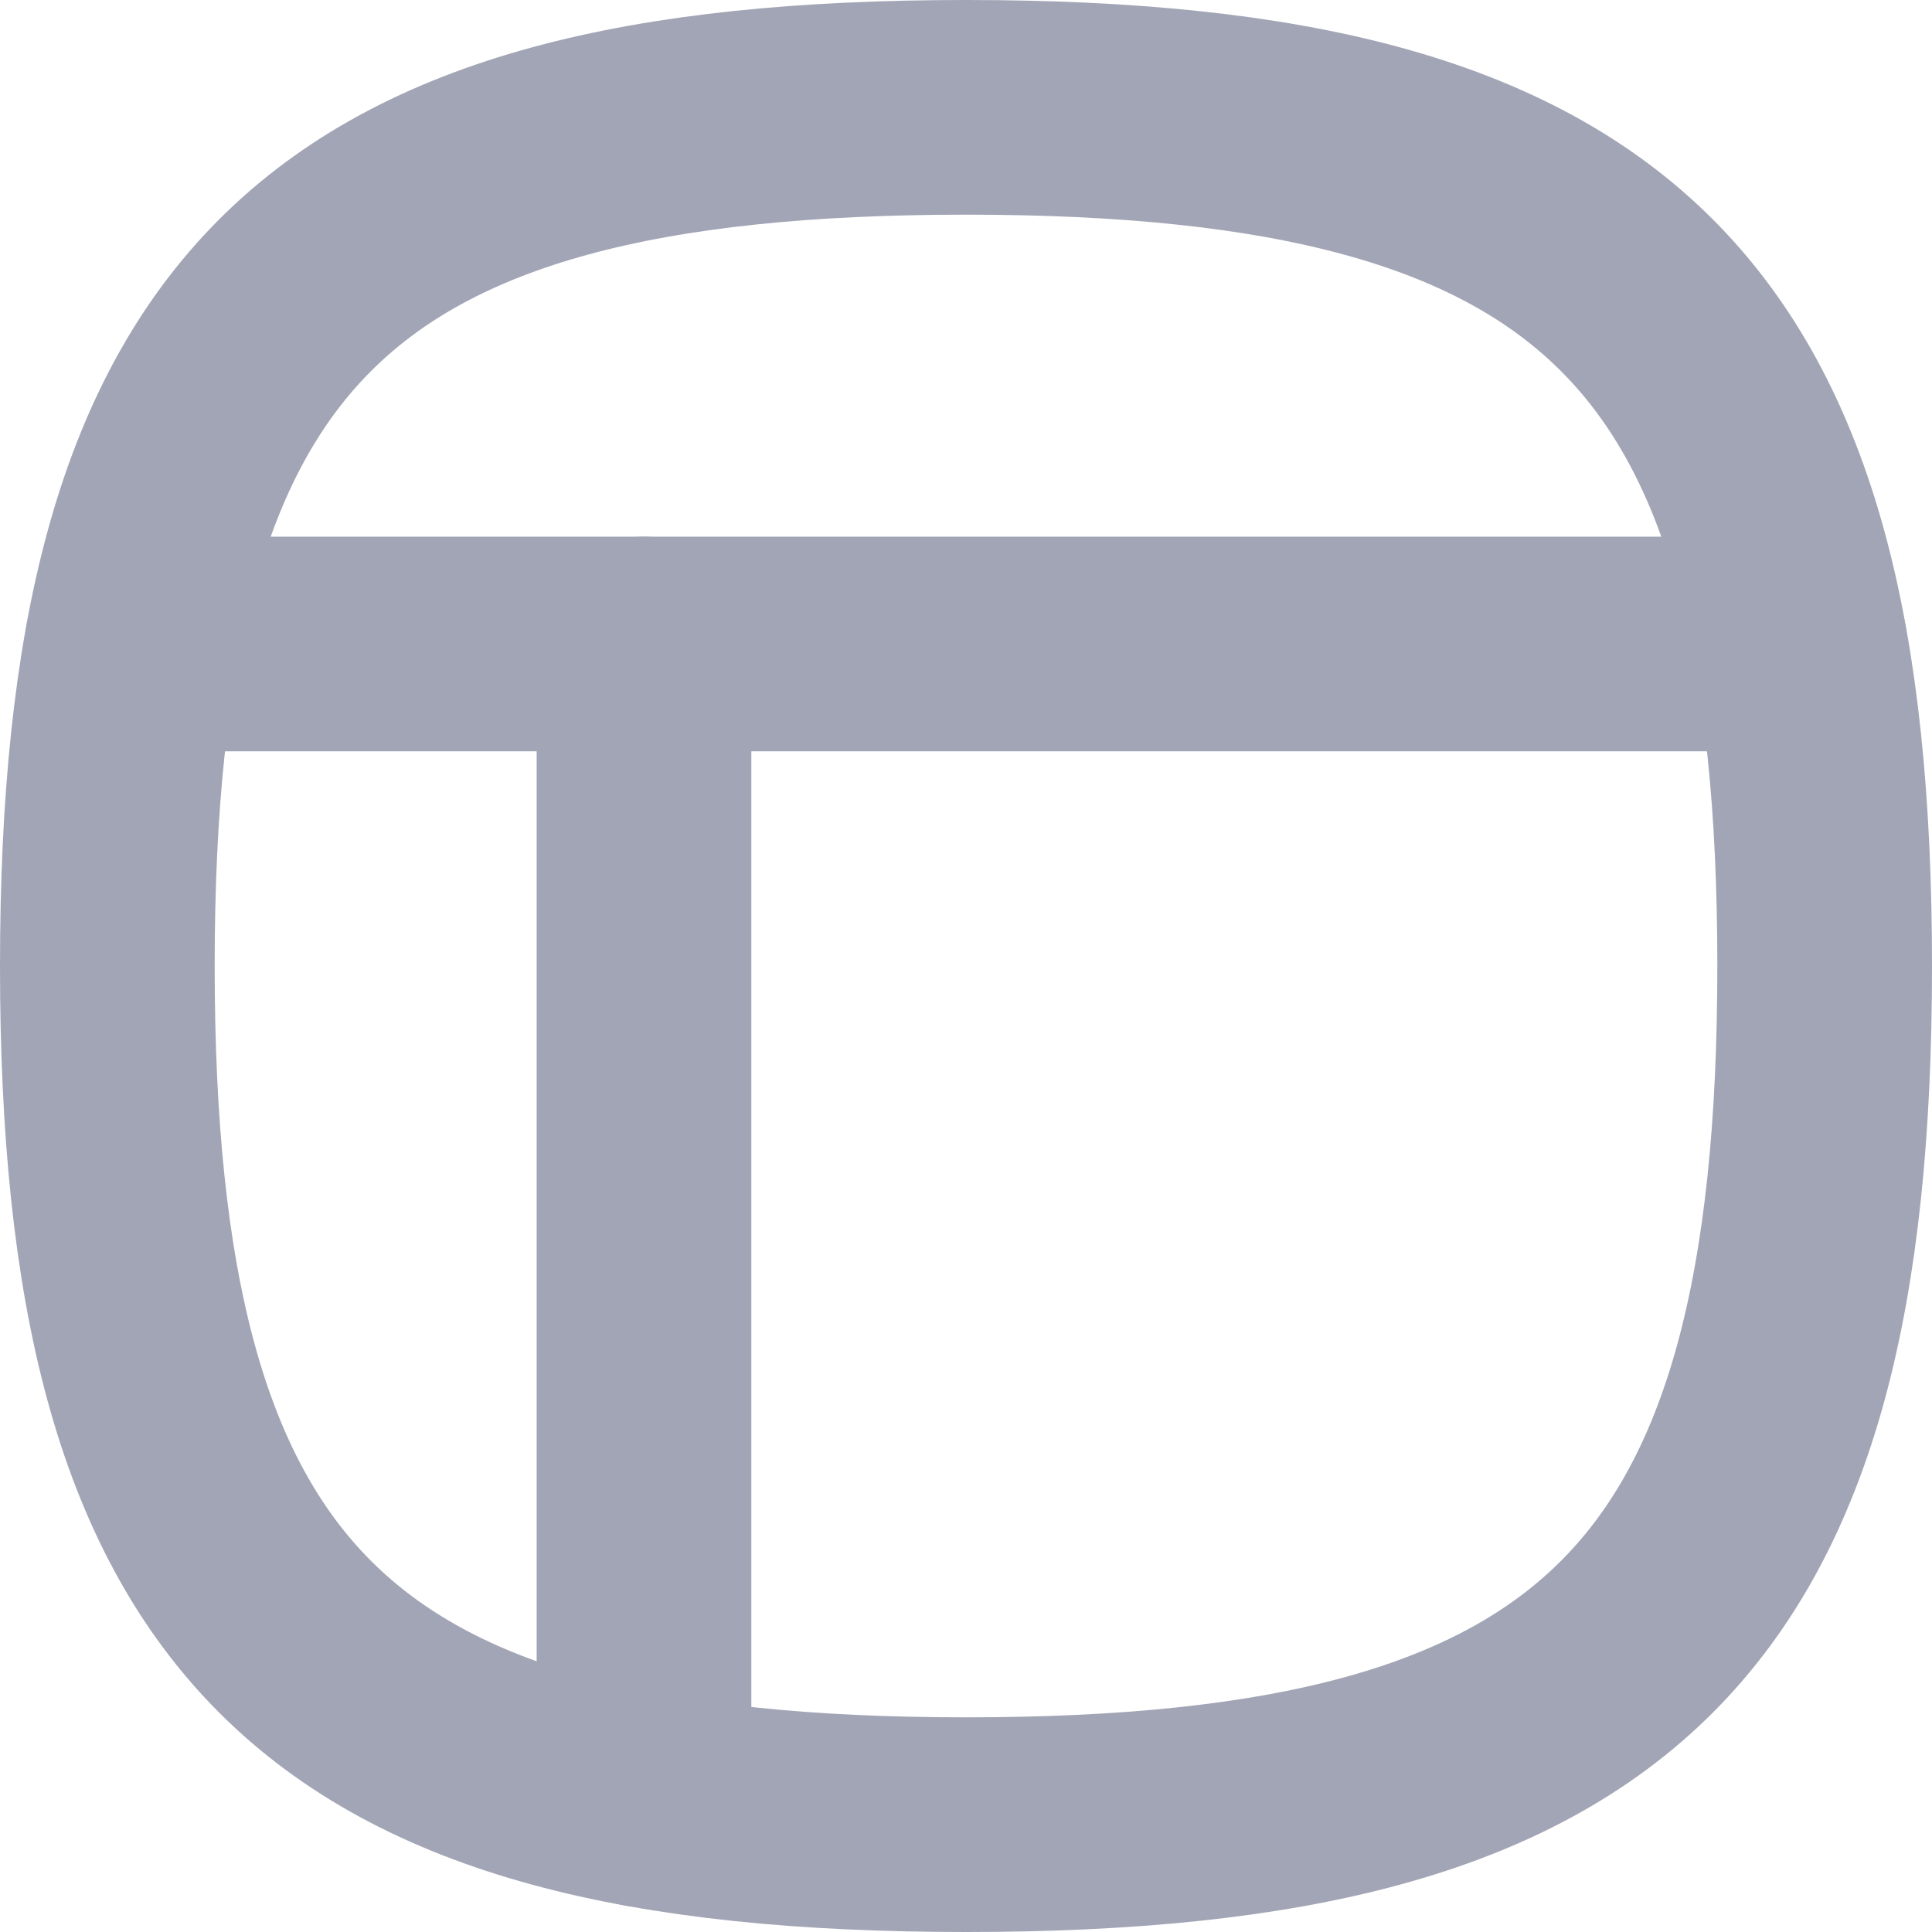 <?xml version="1.0" encoding="UTF-8"?>
<svg width="18px" height="18px" viewBox="0 0 18 18" version="1.1" xmlns="http://www.w3.org/2000/svg" xmlns:xlink="http://www.w3.org/1999/xlink">
    <!-- Generator: Sketch 55.2 (78181) - https://sketchapp.com -->
    <title>Layout</title>
    <desc>Created with Sketch.</desc>
    <g id="Icons" stroke="none" stroke-width="1" fill="none" fill-rule="evenodd">
        <g id="Faticons" transform="translate(-125, -508)">
            <g id="Icons-/-Layout" transform="translate(122, 505)">
                <rect id="Rectangle" fill="#000000" fill-rule="evenodd" opacity="0" x="0" y="0" width="24" height="24"></rect>
                <path d="M12,20 C6,20 4,18 4,12 C4,6 6,4 12,4 C18,4 20,6 20,12 C20,18 18,20 12,20 Z" id="Stroke-1" stroke="#A2A5B5" stroke-width="2" stroke-linecap="round" stroke-linejoin="round"></path>
                <path d="M4.232,9 L19.768,9" id="Stroke-3" stroke="#A2A5B5" stroke-width="2" stroke-linecap="round" stroke-linejoin="round"></path>
                <path d="M9,9 L9,19.769" id="Stroke-5" stroke="#A2A5B5" stroke-width="2" stroke-linecap="round" stroke-linejoin="round"></path>
            </g>
        </g>
    </g>
</svg>